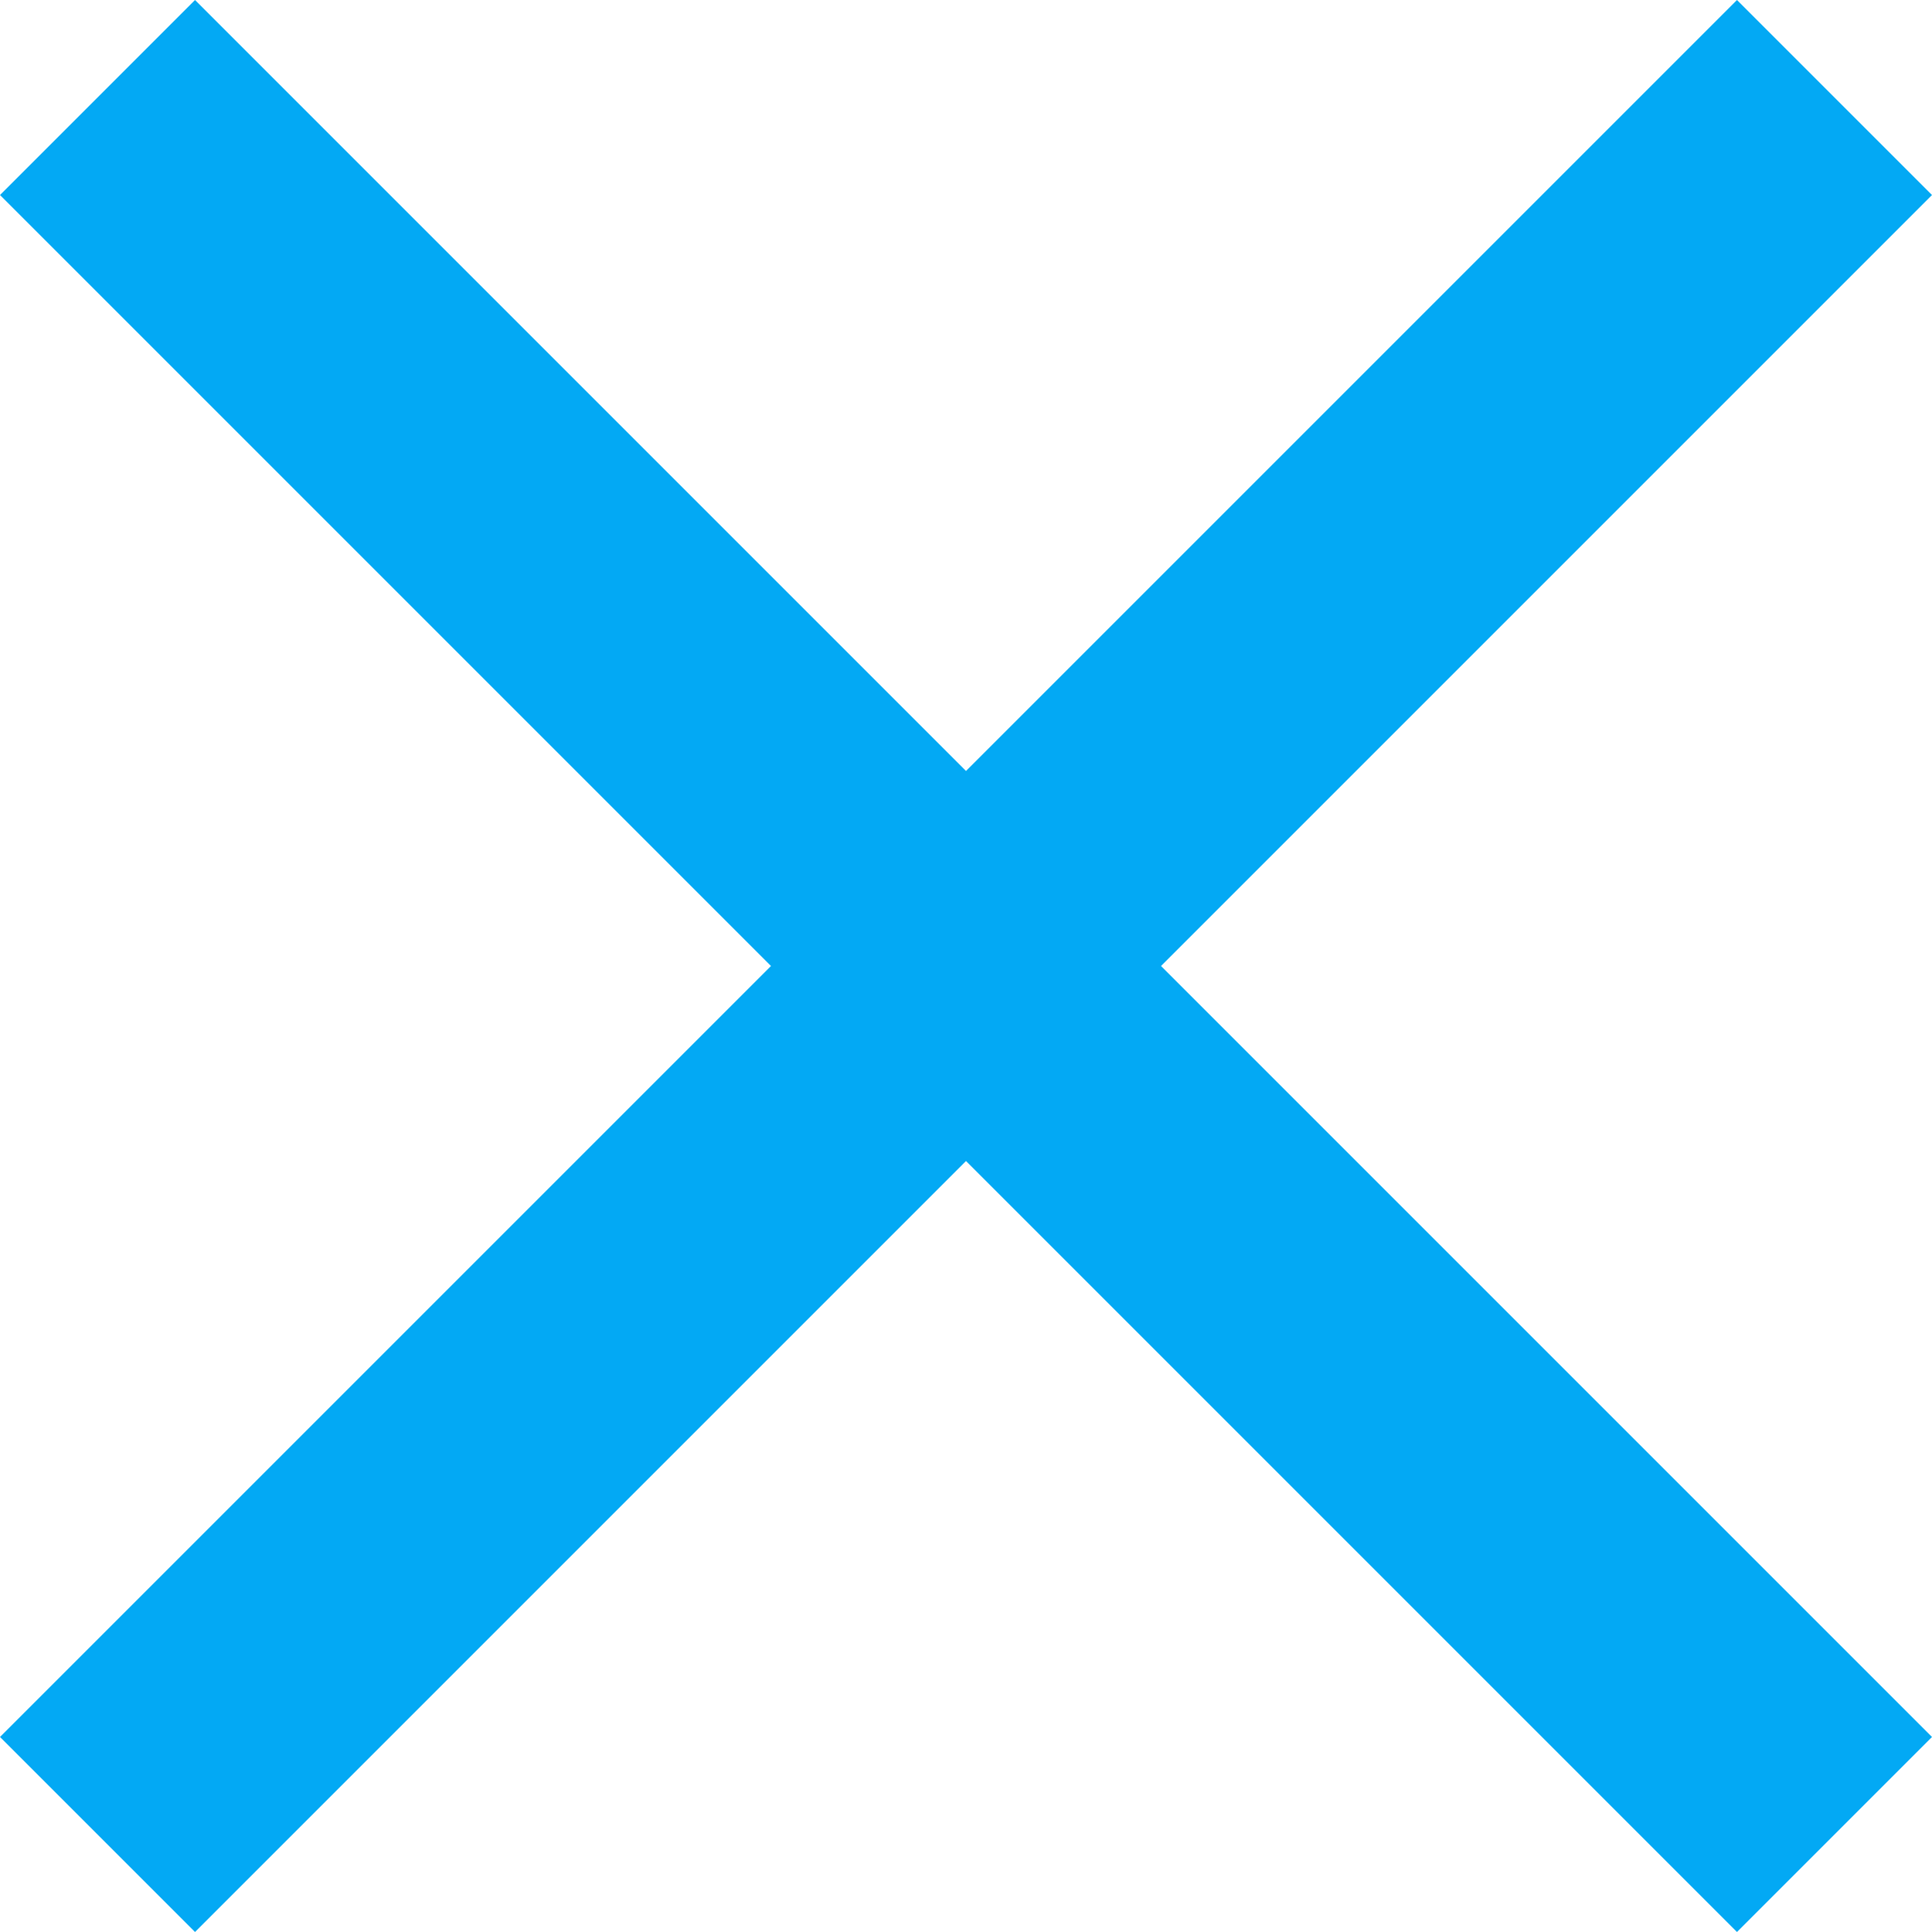 <svg xmlns="http://www.w3.org/2000/svg" width="16" height="16" viewBox="0 0 16 16">
  <g id="ic_close_36px" transform="translate(-7.5 -7.5)">
    <g id="Group_152" data-name="Group 152" transform="translate(7.5 7.5)">
      <path id="Path_64" data-name="Path 64" d="M23.5,9.115,21.885,7.5,15.5,13.885,9.115,7.5,7.5,9.115,13.885,15.5,7.5,21.885,9.115,23.5,15.5,17.115,21.885,23.5,23.5,21.885,17.115,15.5Z" transform="translate(-7.5 -7.5)" fill="#03a9f4"/>
    </g>
  </g>
</svg>
